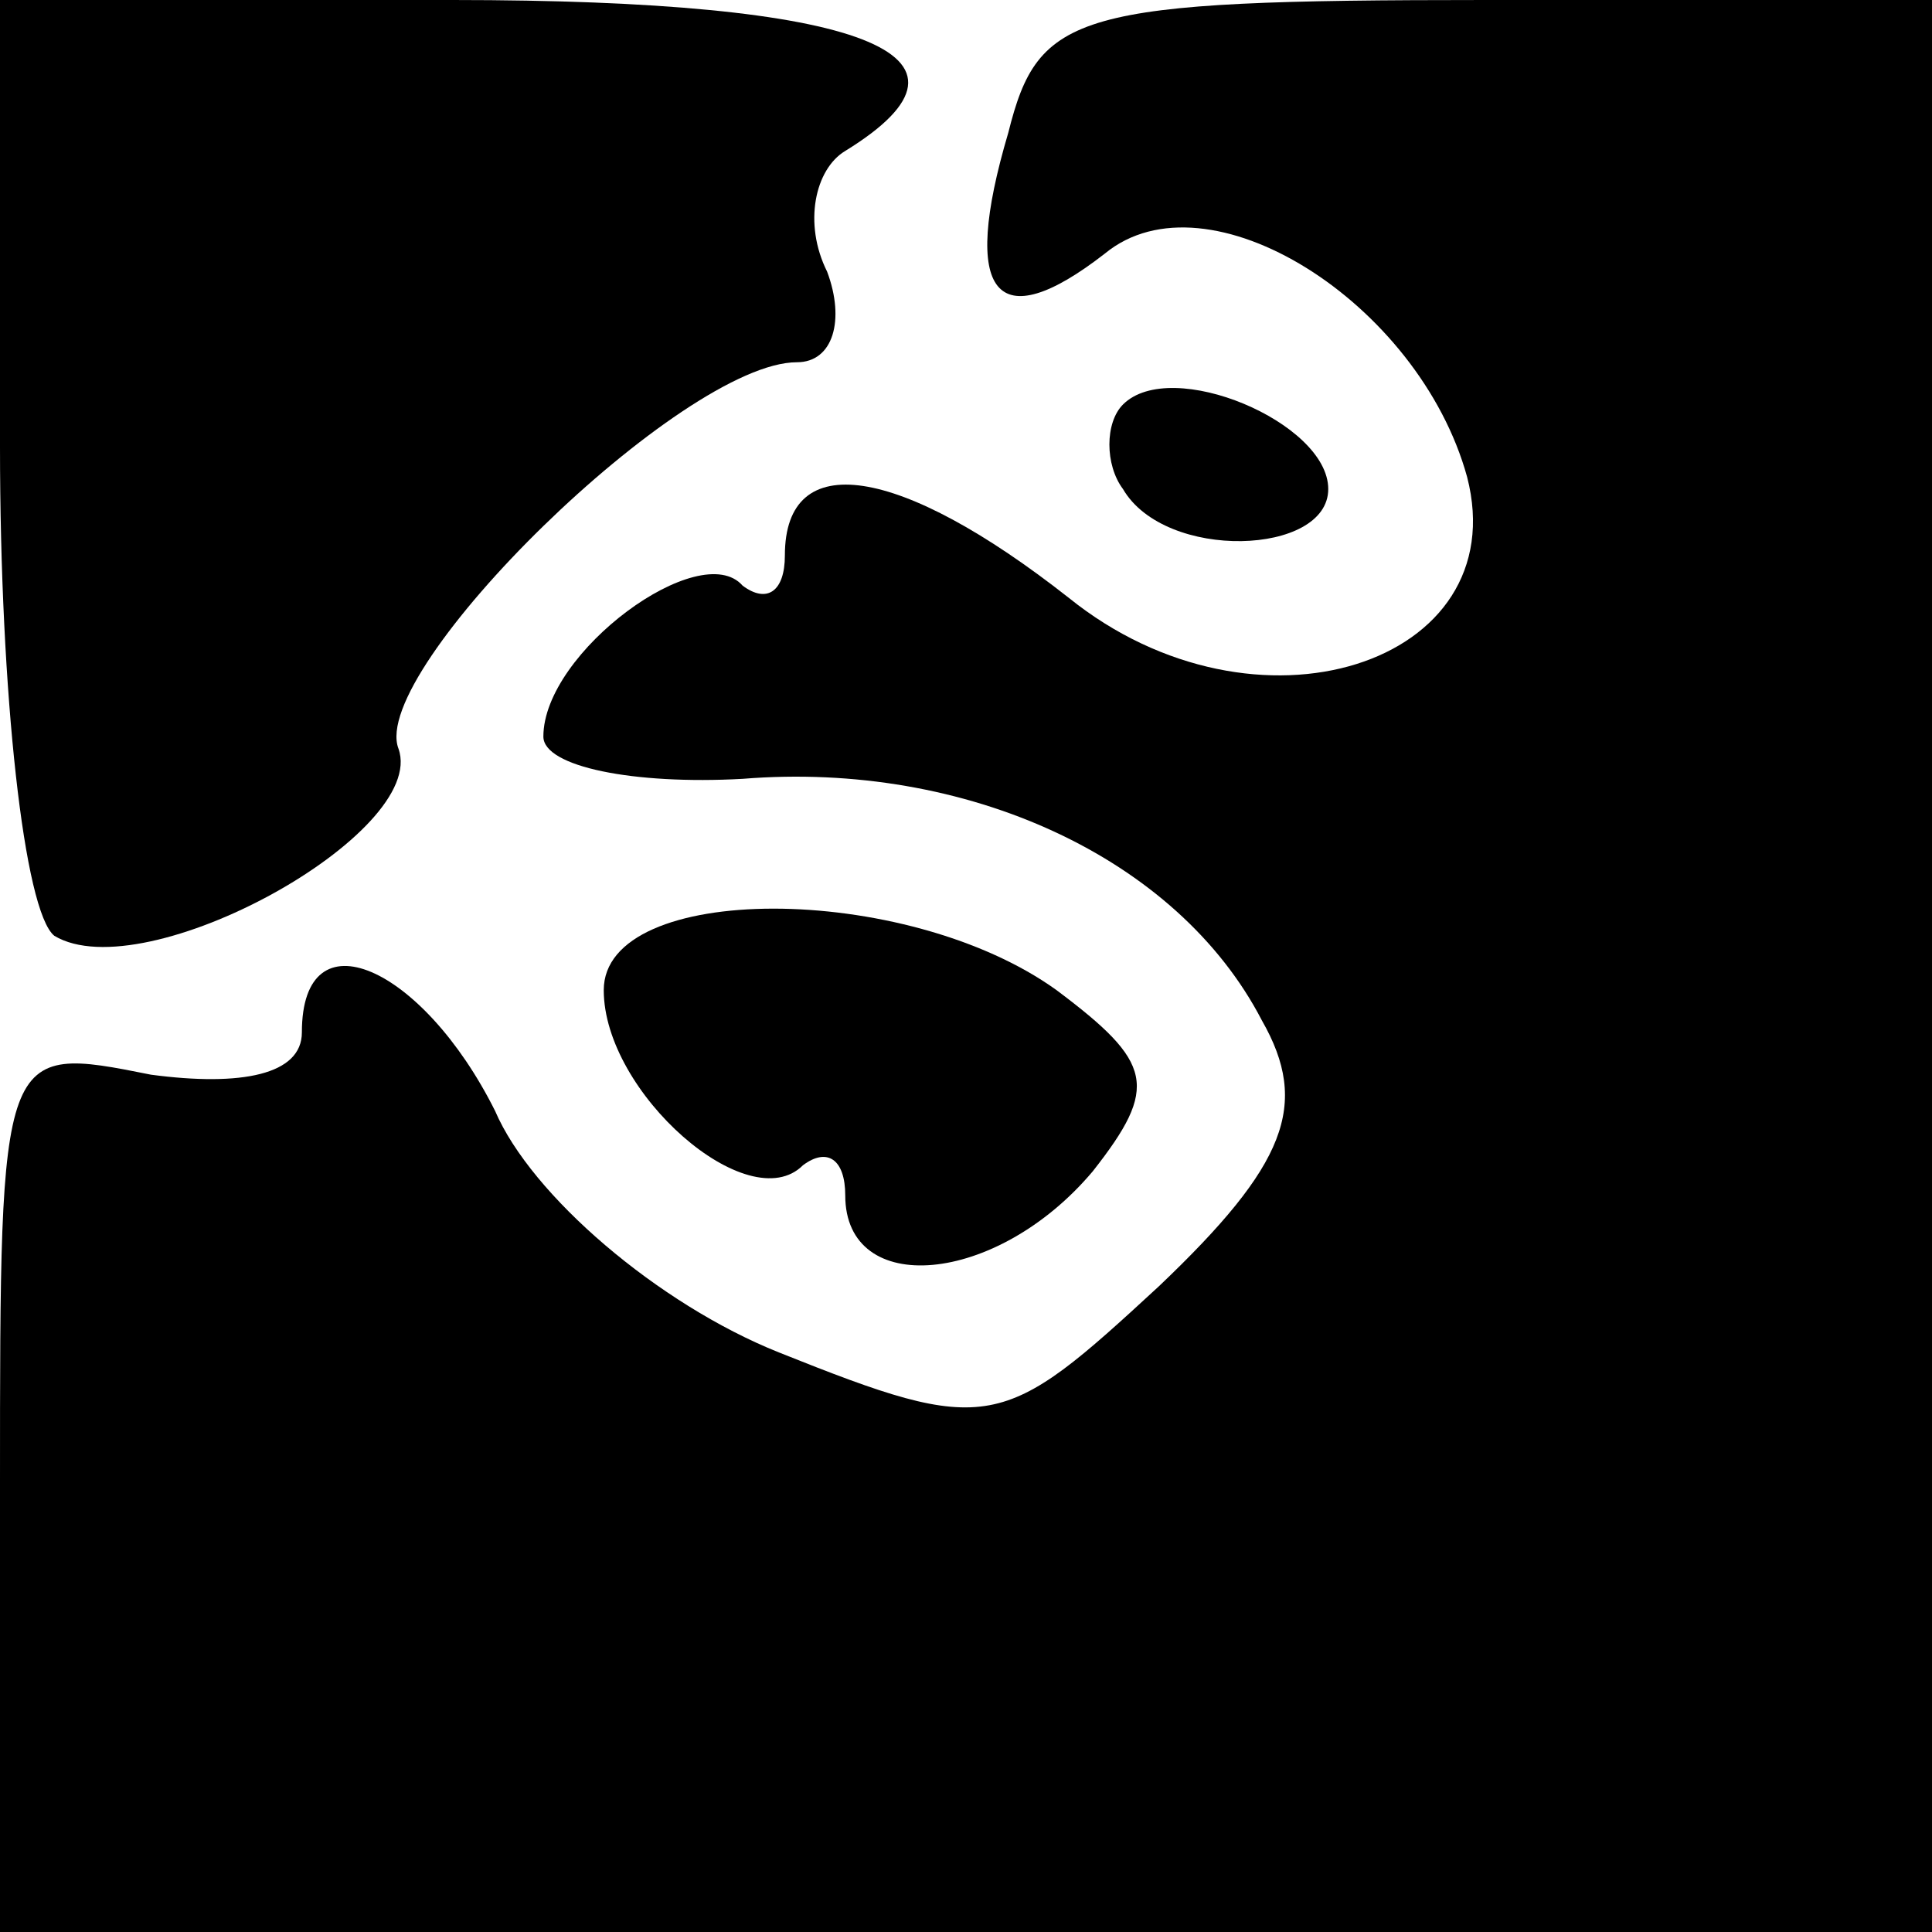 <?xml version="1.0" standalone="no"?>
<!DOCTYPE svg PUBLIC "-//W3C//DTD SVG 20010904//EN"
 "http://www.w3.org/TR/2001/REC-SVG-20010904/DTD/svg10.dtd">
<svg version="1.0" xmlns="http://www.w3.org/2000/svg"
 width="32pt" height="32pt" viewBox="0 0 32 32"
 preserveAspectRatio="xMidYMid meet">
<g transform="translate(0,32) scale(0.1,-0.1)"
fill="#000000" stroke="none">
<path fill="#000000" stroke="none" d="M0 246 c0 -41 4 -77 9 -81 15 -9 62 17
57 31 -5 13 47 64 66 64 6 0 8 7 5 15 -4 8 -2 17 3 20 26 16 3 25 -65 25 l-75
0 0 -74z"/>
<path fill="#000000" stroke="none" d="M167 298 c-8 -27 -2 -34 16 -20 17 14
52 -8 60 -37 8 -31 -35 -45 -66 -20 -28 22 -47 25 -47 7 0 -6 -3 -8 -7 -5 -7
8 -33 -11 -33 -25 0 -5 15 -8 33 -7 37 3 72 -13 86 -40 8 -14 4 -24 -17 -44
-26 -24 -28 -25 -63 -11 -20 8 -41 26 -47 40 -12 24 -32 33 -32 13 0 -7 -10
-9 -25 -7 -25 5 -25 5 -25 -68 l0 -74 160 0 160 0 0 160 0 160 -74 0 c-68 0
-74 -2 -79 -22z"/>
<path fill="#000000" stroke="none" d="M186 253 c-3 -3 -3 -10 0 -14 7 -12 34
-11 34 0 0 11 -26 22 -34 14z"/>
<path fill="#000000" stroke="none" d="M100 156 c0 -17 24 -38 33 -29 4 3 7 1
7 -5 0 -17 25 -15 41 4 11 14 10 18 -6 30 -25 18 -75 18 -75 0z"/>
</g>
</svg>
